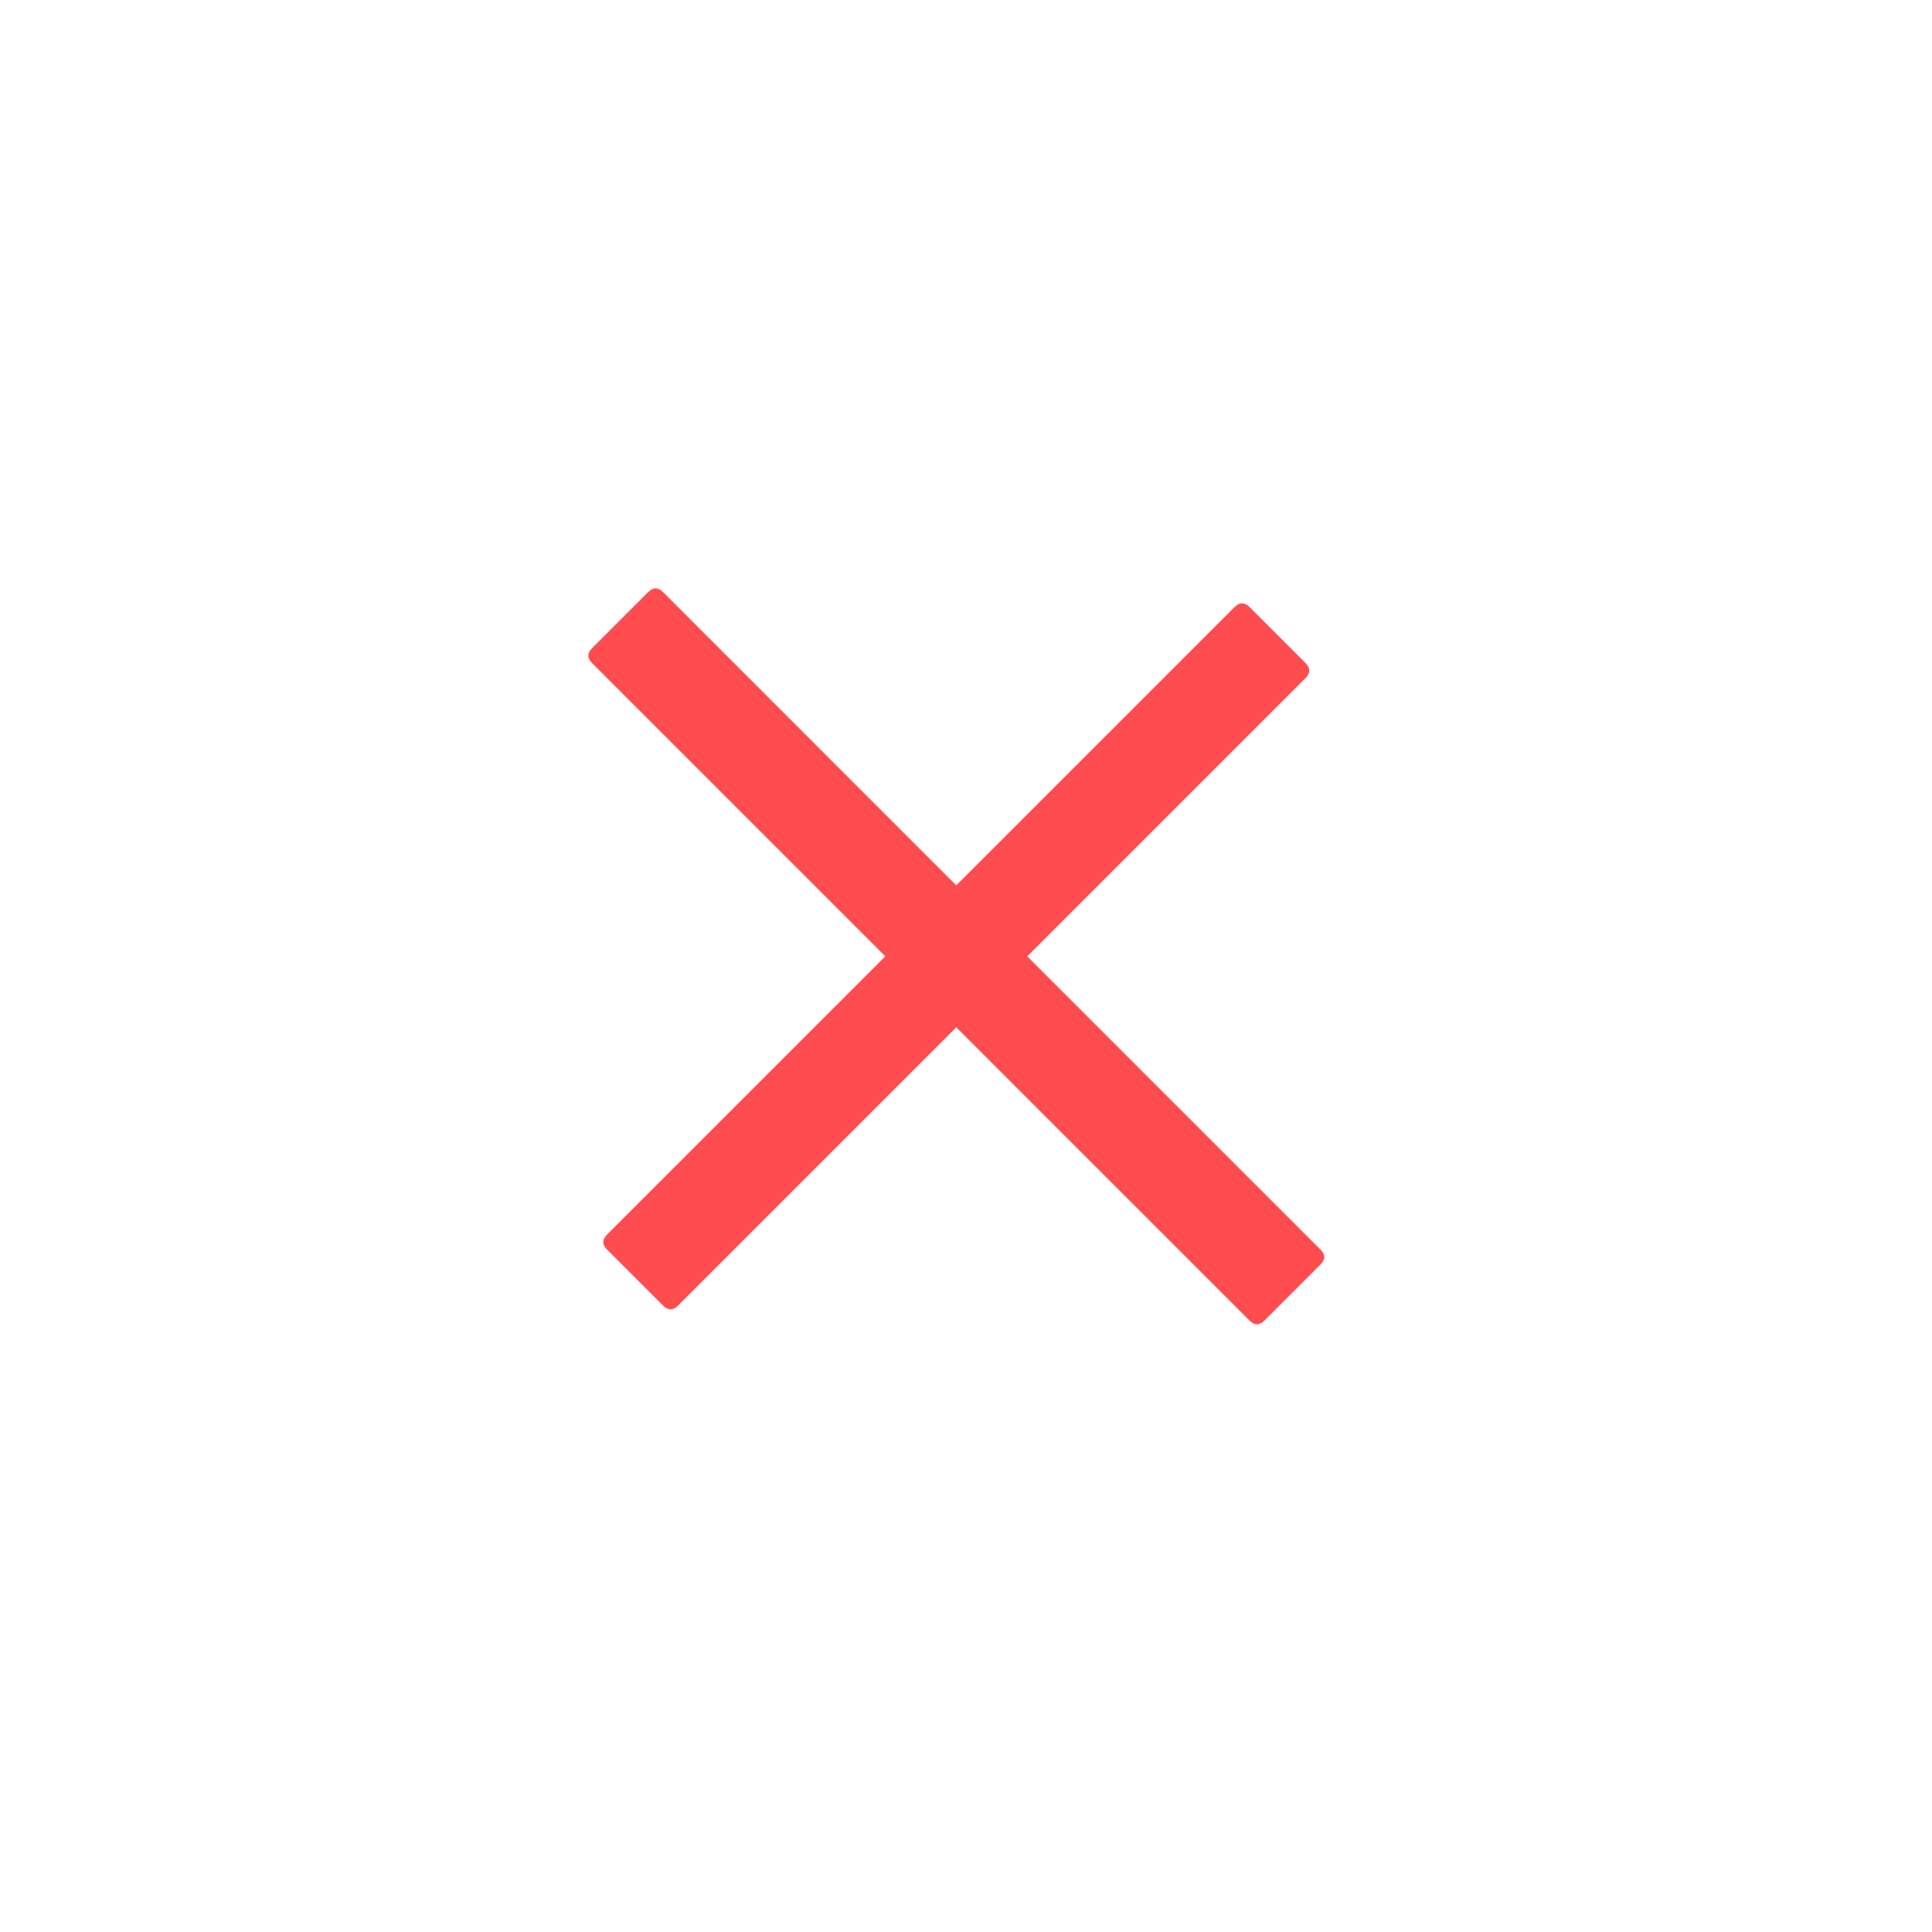 <svg width="40" height="40" viewBox="0 0 40 40" fill="none" xmlns="http://www.w3.org/2000/svg">
<path d="M12.258 13.419L13.418 12.259C13.521 12.156 13.624 12.156 13.728 12.259L27.339 25.871C27.443 25.974 27.443 26.077 27.339 26.18L26.179 27.34C26.076 27.443 25.973 27.443 25.87 27.34L12.258 13.728C12.155 13.625 12.155 13.522 12.258 13.419Z" fill="#FF4D4F"/>
<path d="M12.568 25.561L25.561 12.568C25.664 12.465 25.767 12.465 25.87 12.568L27.03 13.728C27.133 13.832 27.133 13.935 27.03 14.038L14.037 27.031C13.934 27.134 13.831 27.134 13.728 27.031L12.568 25.871C12.464 25.768 12.464 25.665 12.568 25.561Z" fill="#FF4D4F"/>
</svg>
